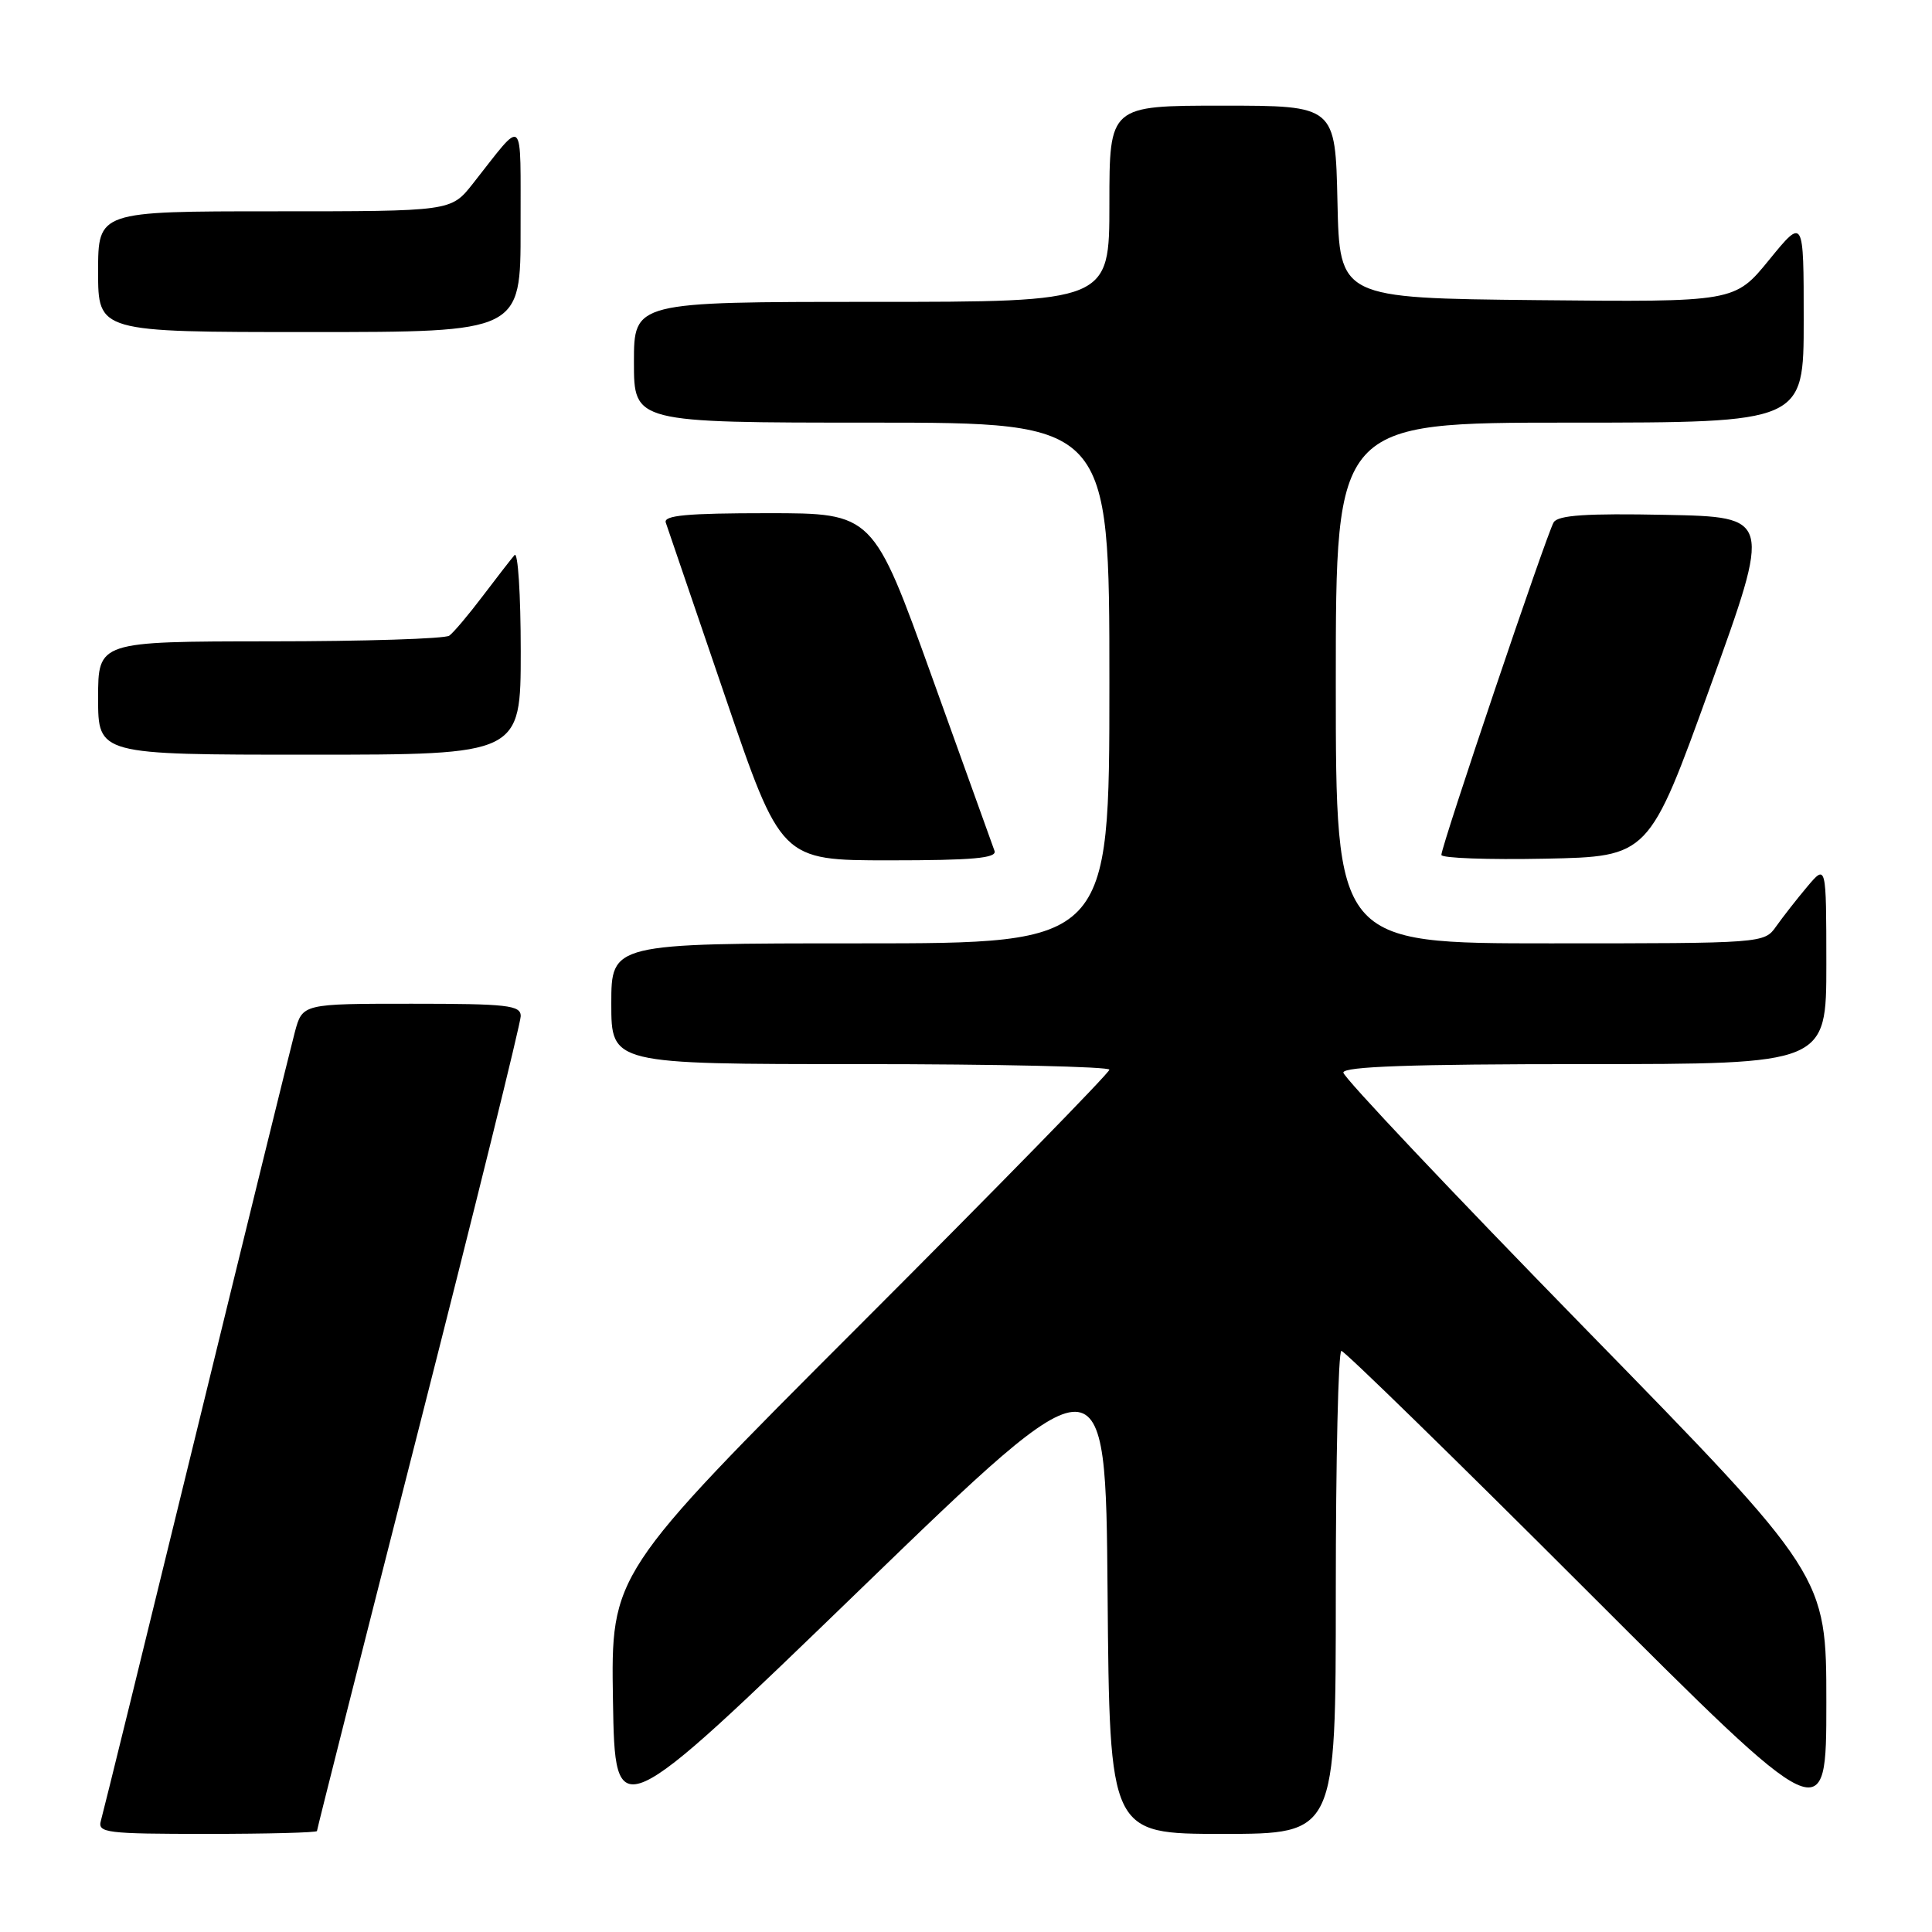 <?xml version="1.0" encoding="UTF-8" standalone="no"?>
<!DOCTYPE svg PUBLIC "-//W3C//DTD SVG 1.1//EN" "http://www.w3.org/Graphics/SVG/1.1/DTD/svg11.dtd" >
<svg xmlns="http://www.w3.org/2000/svg" xmlns:xlink="http://www.w3.org/1999/xlink" version="1.1" viewBox="0 0 256 256">
 <g >
 <path fill="currentColor"
d=" M 42.00 242.62 C 42.00 242.41 48.07 218.40 55.50 189.26 C 62.92 160.12 69.00 135.54 69.00 134.64 C 69.00 133.20 67.27 133.00 54.54 133.00 C 40.08 133.00 40.08 133.00 39.07 136.75 C 38.52 138.81 32.62 162.77 25.97 190.00 C 19.32 217.23 13.65 240.29 13.37 241.25 C 12.91 242.86 14.03 243.00 27.43 243.00 C 35.44 243.00 42.00 242.83 42.00 242.62 Z  M 177.00 211.00 C 177.00 193.40 177.33 179.00 177.74 179.00 C 178.15 179.00 192.78 193.28 210.24 210.74 C 242.00 242.49 242.00 242.49 242.00 225.62 C 242.00 208.75 242.00 208.75 210.00 176.00 C 192.40 157.99 178.00 142.74 178.00 142.12 C 178.00 141.32 186.99 141.00 210.00 141.00 C 242.00 141.00 242.00 141.00 242.00 127.75 C 241.99 114.50 241.99 114.50 239.46 117.50 C 238.07 119.15 236.23 121.51 235.35 122.75 C 233.77 124.99 233.69 125.00 205.38 125.00 C 177.00 125.00 177.00 125.00 177.00 90.50 C 177.00 56.00 177.00 56.00 208.00 56.00 C 239.00 56.00 239.00 56.00 239.00 42.41 C 239.00 28.82 239.00 28.82 234.43 34.42 C 229.86 40.03 229.86 40.03 203.68 39.77 C 177.50 39.50 177.50 39.50 177.22 26.75 C 176.94 14.00 176.94 14.00 161.97 14.00 C 147.00 14.00 147.00 14.00 147.00 27.00 C 147.00 40.00 147.00 40.00 115.50 40.00 C 84.00 40.00 84.00 40.00 84.00 48.00 C 84.00 56.00 84.00 56.00 115.50 56.00 C 147.00 56.00 147.00 56.00 147.00 90.50 C 147.00 125.00 147.00 125.00 114.00 125.00 C 81.00 125.00 81.00 125.00 81.00 133.00 C 81.00 141.00 81.00 141.00 114.00 141.00 C 132.15 141.00 147.00 141.34 147.00 141.74 C 147.00 142.15 132.14 157.36 113.97 175.53 C 80.95 208.56 80.95 208.56 81.22 225.30 C 81.50 242.03 81.50 242.03 114.00 210.59 C 146.50 179.15 146.50 179.15 146.76 211.08 C 147.03 243.00 147.03 243.00 162.01 243.00 C 177.00 243.00 177.00 243.00 177.00 211.00 Z  M 131.78 112.75 C 131.54 112.06 127.82 101.71 123.51 89.75 C 115.69 68.00 115.69 68.00 101.74 68.00 C 91.01 68.00 87.89 68.29 88.22 69.25 C 88.46 69.94 91.99 80.29 96.07 92.25 C 103.49 114.00 103.49 114.00 117.85 114.00 C 128.91 114.00 132.11 113.71 131.78 112.75 Z  M 226.61 91.00 C 234.74 68.50 234.74 68.50 220.70 68.22 C 210.21 68.01 206.46 68.26 205.87 69.21 C 204.97 70.66 190.98 112.11 190.99 113.28 C 191.00 113.71 197.18 113.93 204.74 113.78 C 218.49 113.50 218.49 113.50 226.61 91.00 Z  M 69.00 86.30 C 69.00 78.76 68.63 73.03 68.18 73.55 C 67.73 74.07 65.82 76.53 63.95 79.00 C 62.08 81.47 60.09 83.83 59.53 84.23 C 58.96 84.64 48.26 84.98 35.75 84.98 C 13.00 85.00 13.00 85.00 13.00 92.50 C 13.00 100.00 13.00 100.00 41.00 100.00 C 69.00 100.00 69.00 100.00 69.00 86.30 Z  M 68.98 30.25 C 68.95 14.90 69.62 15.52 62.63 24.37 C 59.76 28.00 59.76 28.00 36.38 28.00 C 13.00 28.00 13.00 28.00 13.00 36.00 C 13.00 44.00 13.00 44.00 41.00 44.00 C 69.00 44.00 69.00 44.00 68.98 30.25 Z "/>
</g>
</svg>